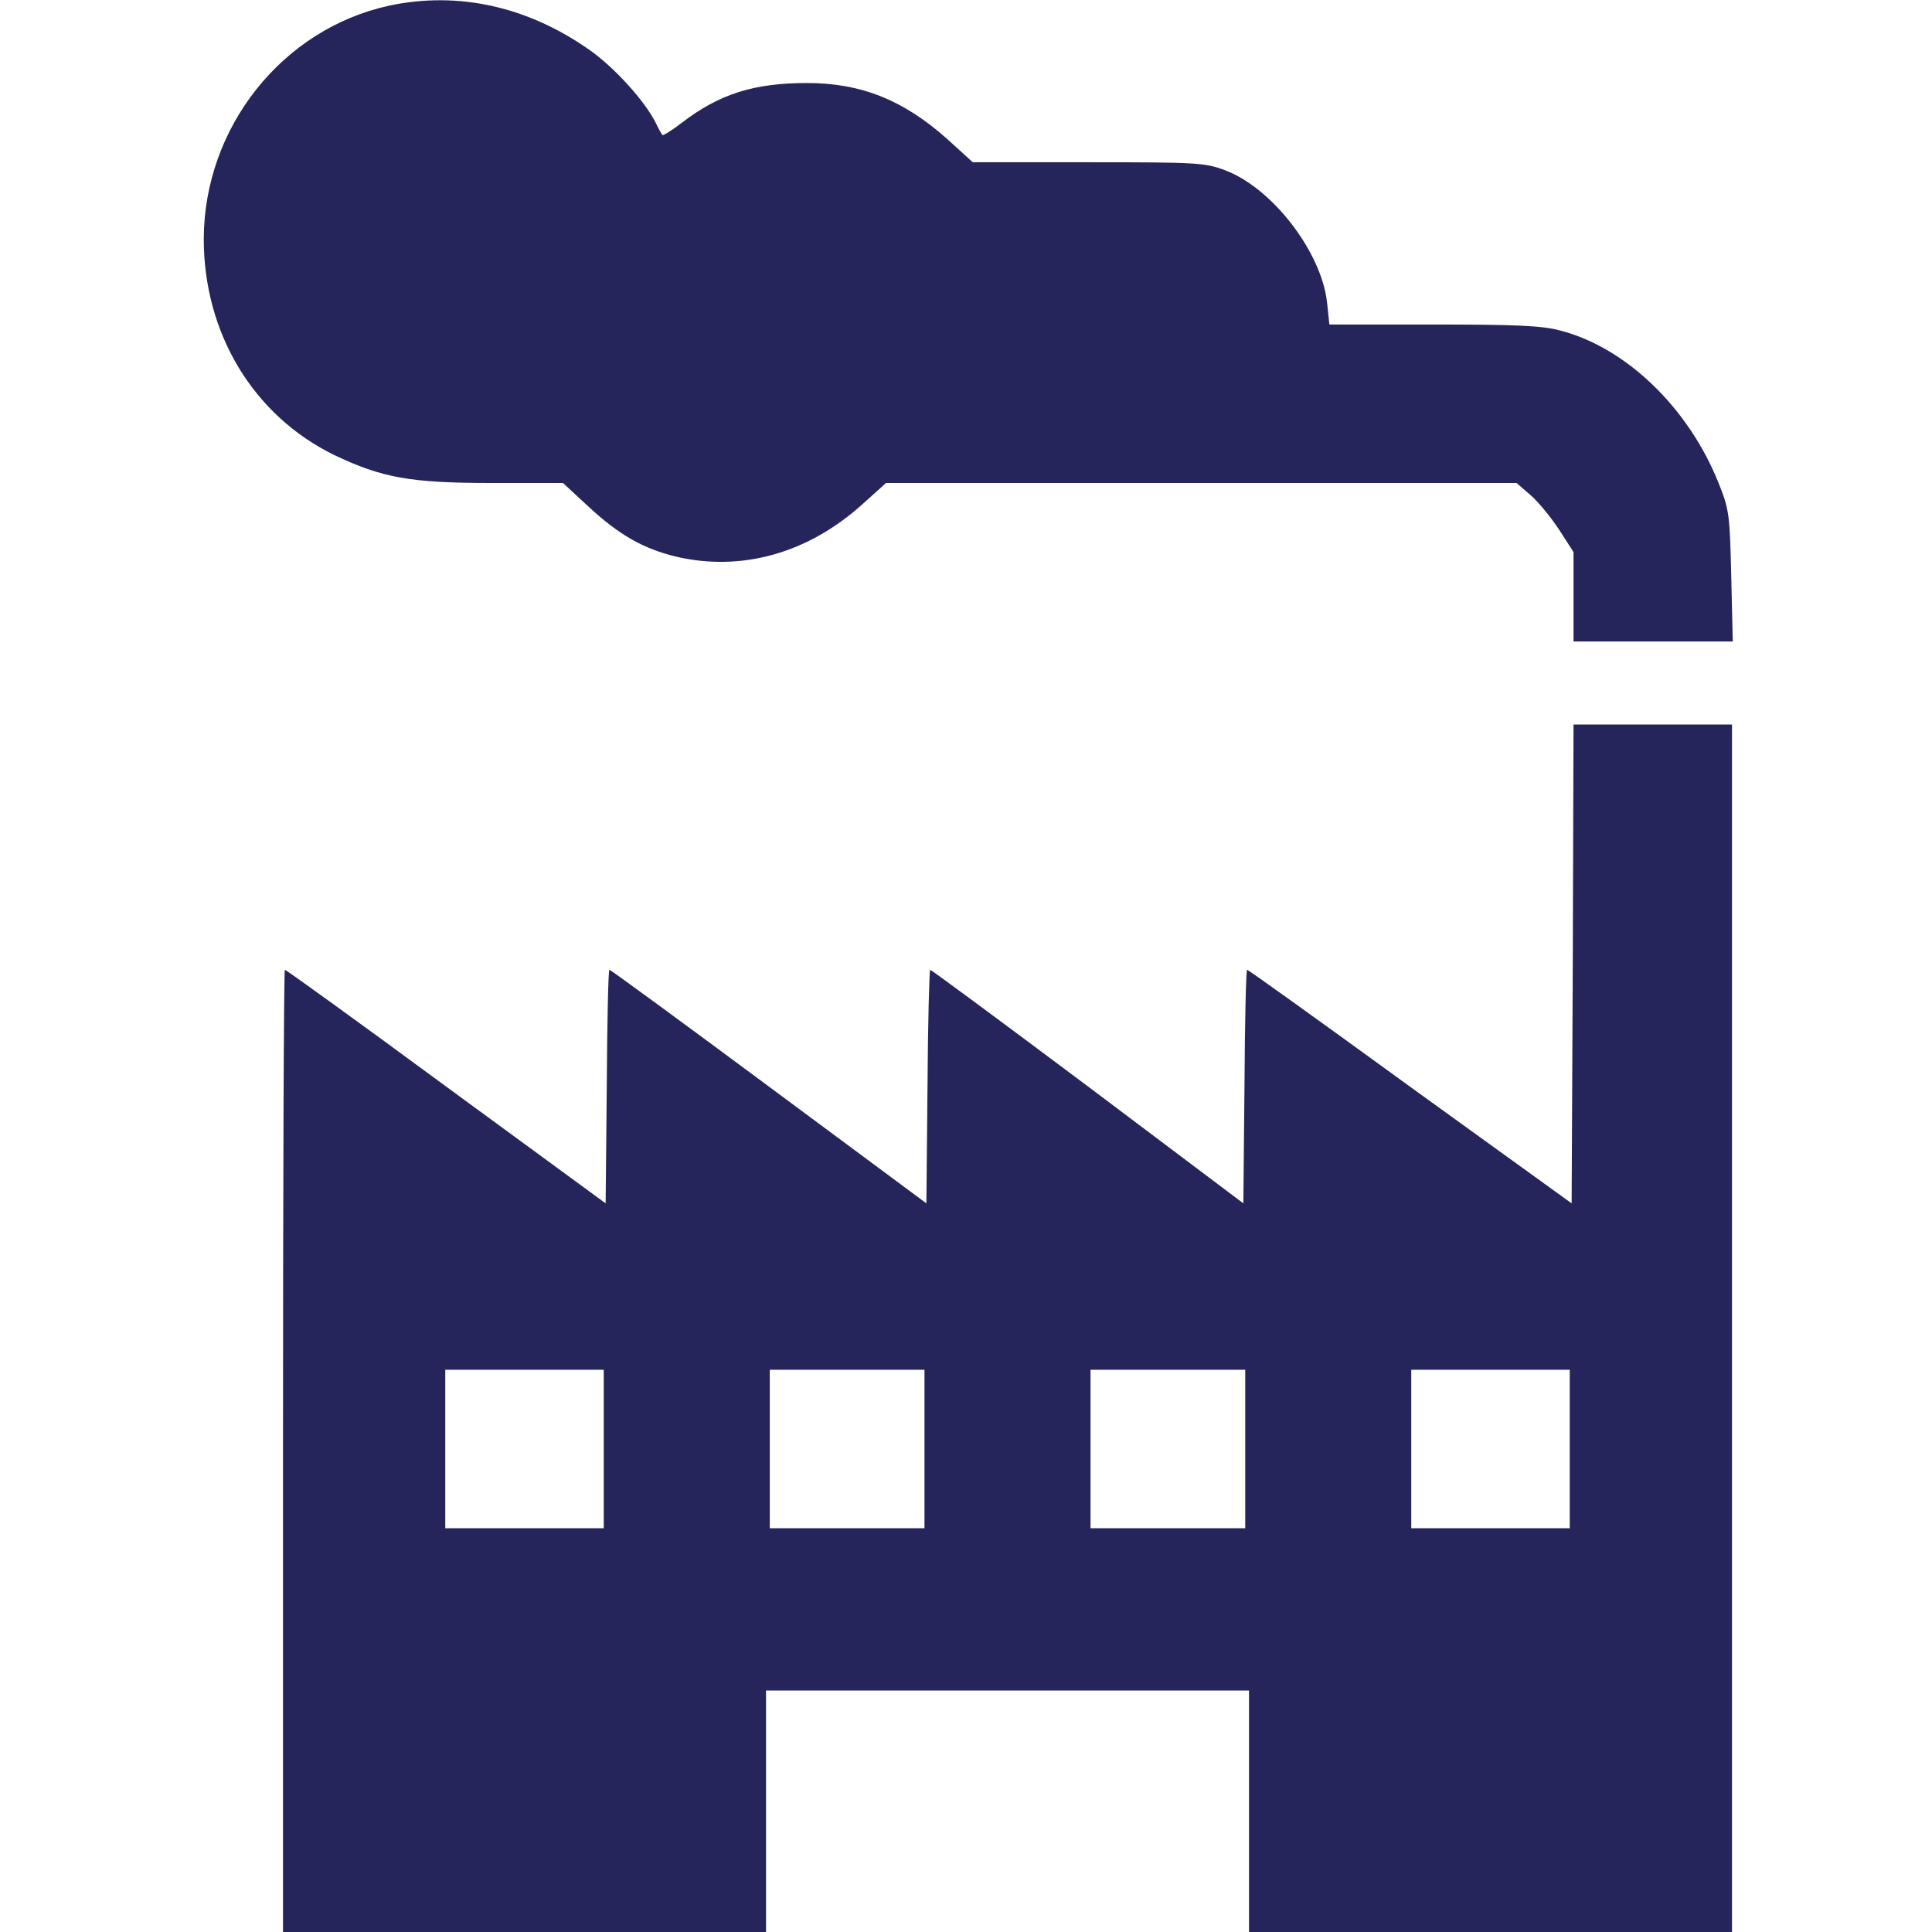 <?xml version="1.0" standalone="no"?>
<!DOCTYPE svg PUBLIC "-//W3C//DTD SVG 20010904//EN"
 "http://www.w3.org/TR/2001/REC-SVG-20010904/DTD/svg10.dtd">
<svg version="1.0" xmlns="http://www.w3.org/2000/svg"
 width="512pt" height="512pt" viewBox="0 0 512 512"
 preserveAspectRatio="xMidYMid meet">

<g transform="translate(0,512) scale(0.1,-0.1)"
fill="#25255B" stroke="none">
<path d="M1031 5105 c-283 -62 -490 -322 -491 -618 0 -250 131 -468 346 -573
126 -60 201 -74 417 -74 l189 0 68 -63 c81 -75 145 -111 231 -132 175 -41 352
9 497 141 l60 54 836 0 835 0 37 -32 c21 -18 55 -60 76 -92 l38 -59 0 -119 0
-118 211 0 211 0 -4 173 c-4 163 -5 176 -34 248 -80 199 -245 358 -419 403
-47 13 -118 16 -336 16 l-276 0 -6 57 c-14 134 -145 305 -271 352 -53 20 -76
21 -362 21 l-306 0 -66 60 c-116 104 -229 150 -373 150 -141 0 -233 -29 -333
-106 -26 -20 -49 -34 -50 -32 -2 1 -11 17 -19 34 -29 57 -107 143 -171 189
-166 118 -351 159 -535 120z"/>
<path d="M4168 2565 l-3 -634 -428 309 c-235 171 -429 310 -432 310 -3 0 -6
-139 -7 -309 l-3 -310 -412 310 c-227 170 -415 309 -418 309 -2 0 -6 -139 -7
-309 l-3 -310 -418 310 c-229 170 -419 309 -422 309 -3 0 -6 -139 -7 -310 l-3
-309 -422 309 c-232 171 -425 310 -428 310 -3 0 -5 -574 -5 -1275 l0 -1275
640 0 640 0 0 320 0 320 640 0 640 0 0 -320 0 -320 640 0 640 0 0 1600 0 1600
-210 0 -210 0 -2 -635z m-2568 -1285 l0 -210 -210 0 -210 0 0 210 0 210 210 0
210 0 0 -210z m850 0 l0 -210 -205 0 -205 0 0 210 0 210 205 0 205 0 0 -210z
m850 0 l0 -210 -205 0 -205 0 0 210 0 210 205 0 205 0 0 -210z m860 0 l0 -210
-210 0 -210 0 0 210 0 210 210 0 210 0 0 -210z"/>
</g>
</svg>
